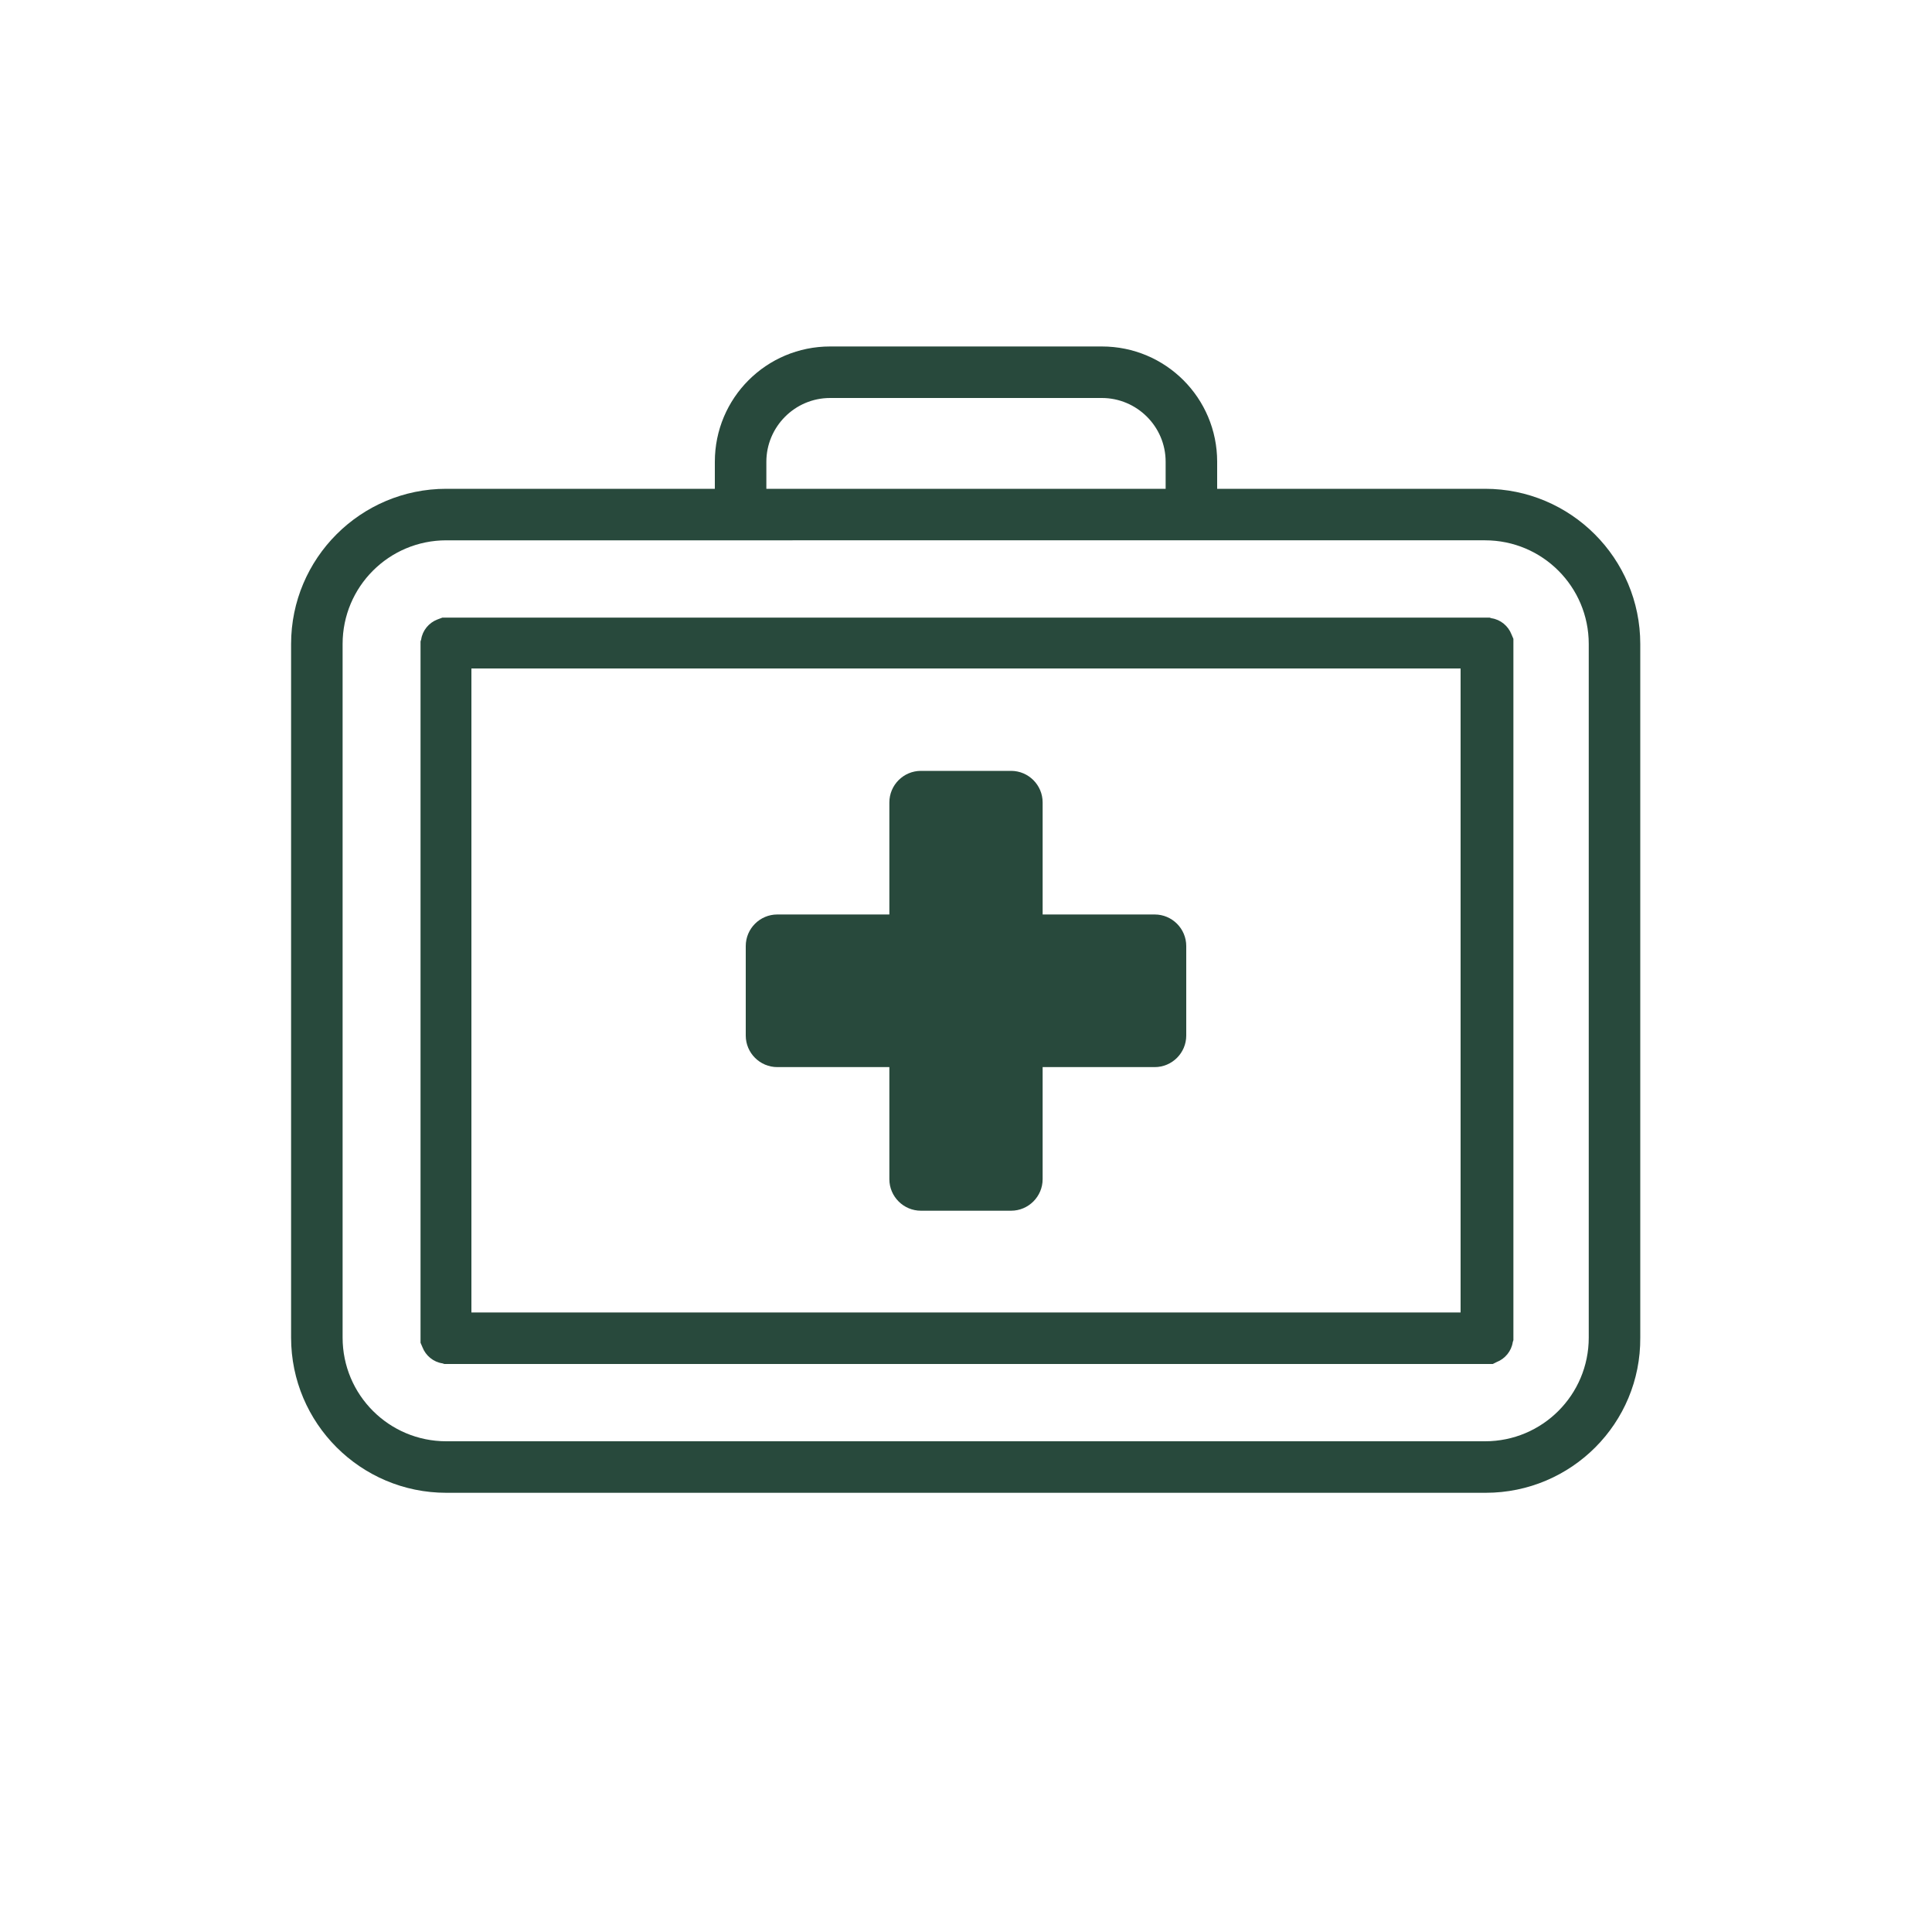 <?xml version="1.0" encoding="utf-8"?>
<!-- Generator: Adobe Illustrator 25.2.3, SVG Export Plug-In . SVG Version: 6.00 Build 0)  -->
<svg version="1.1" id="Layer_1" xmlns="http://www.w3.org/2000/svg" xmlns:xlink="http://www.w3.org/1999/xlink" x="0px" y="0px"
	 viewBox="0 0 300 300" style="enable-background:new 0 0 300 300;" xml:space="preserve">
<style type="text/css">
	.st0{fill:#28493C;}
</style>
<g>
	<path class="st0" d="M230.7,231.8H69.3c-13.3,0-24.1-10.8-24.1-24.1V100c0-13.3,10.8-24.1,24.1-24.1h161.3
		c13.3,0,24.1,10.8,24.1,24.1v107.7C254.8,221,244,231.8,230.7,231.8z M69.3,83.9c-8.9,0-16.1,7.2-16.1,16.1v107.7
		c0,8.9,7.2,16.1,16.1,16.1h161.3c8.9,0,16.1-7.2,16.1-16.1V100c0-8.9-7.2-16.1-16.1-16.1H69.3z"/>
</g>
<g>
	<path class="st0" d="M230.7,211.8H69l-0.3-0.1c-1.4-0.2-2.6-1.2-3.1-2.5l-0.3-0.7V99.6l0.1-0.3c0.2-1.4,1.2-2.6,2.5-3.1l0.8-0.3
		h162.6l0.3,0.1c1.4,0.2,2.6,1.2,3.1,2.5l0.3,0.7v108.9l-0.1,0.3c-0.2,1.4-1.2,2.6-2.5,3.1l-0.6,0.3H230.7z M73.2,203.8h153.6v-100
		H73.2V203.8z"/>
</g>
<g>
	<path class="st0" d="M189,82.9h-8V71.7c0-5.5-4.5-9.9-9.9-9.9h-42.2c-5.5,0-9.9,4.5-9.9,9.9v11.2h-8V71.7c0-9.9,8-17.9,17.9-17.9
		h42.2c9.9,0,17.9,8,17.9,17.9V82.9z"/>
</g>
<g>
	<path class="st0" d="M179.3,142h-17.4v-17.4c0-2.7-2.2-4.9-4.9-4.9h-14c-2.7,0-4.9,2.2-4.9,4.9V142h-17.4c-2.7,0-4.9,2.2-4.9,4.9
		v13.9c0,2.7,2.2,4.9,4.9,4.9h17.4v17.4c0,2.7,2.2,4.9,4.9,4.9h14c2.7,0,4.9-2.2,4.9-4.9v-17.4h17.4c2.7,0,4.9-2.2,4.9-4.9v-13.9
		C184.2,144.2,182,142,179.3,142z"/>
</g>
</svg>

